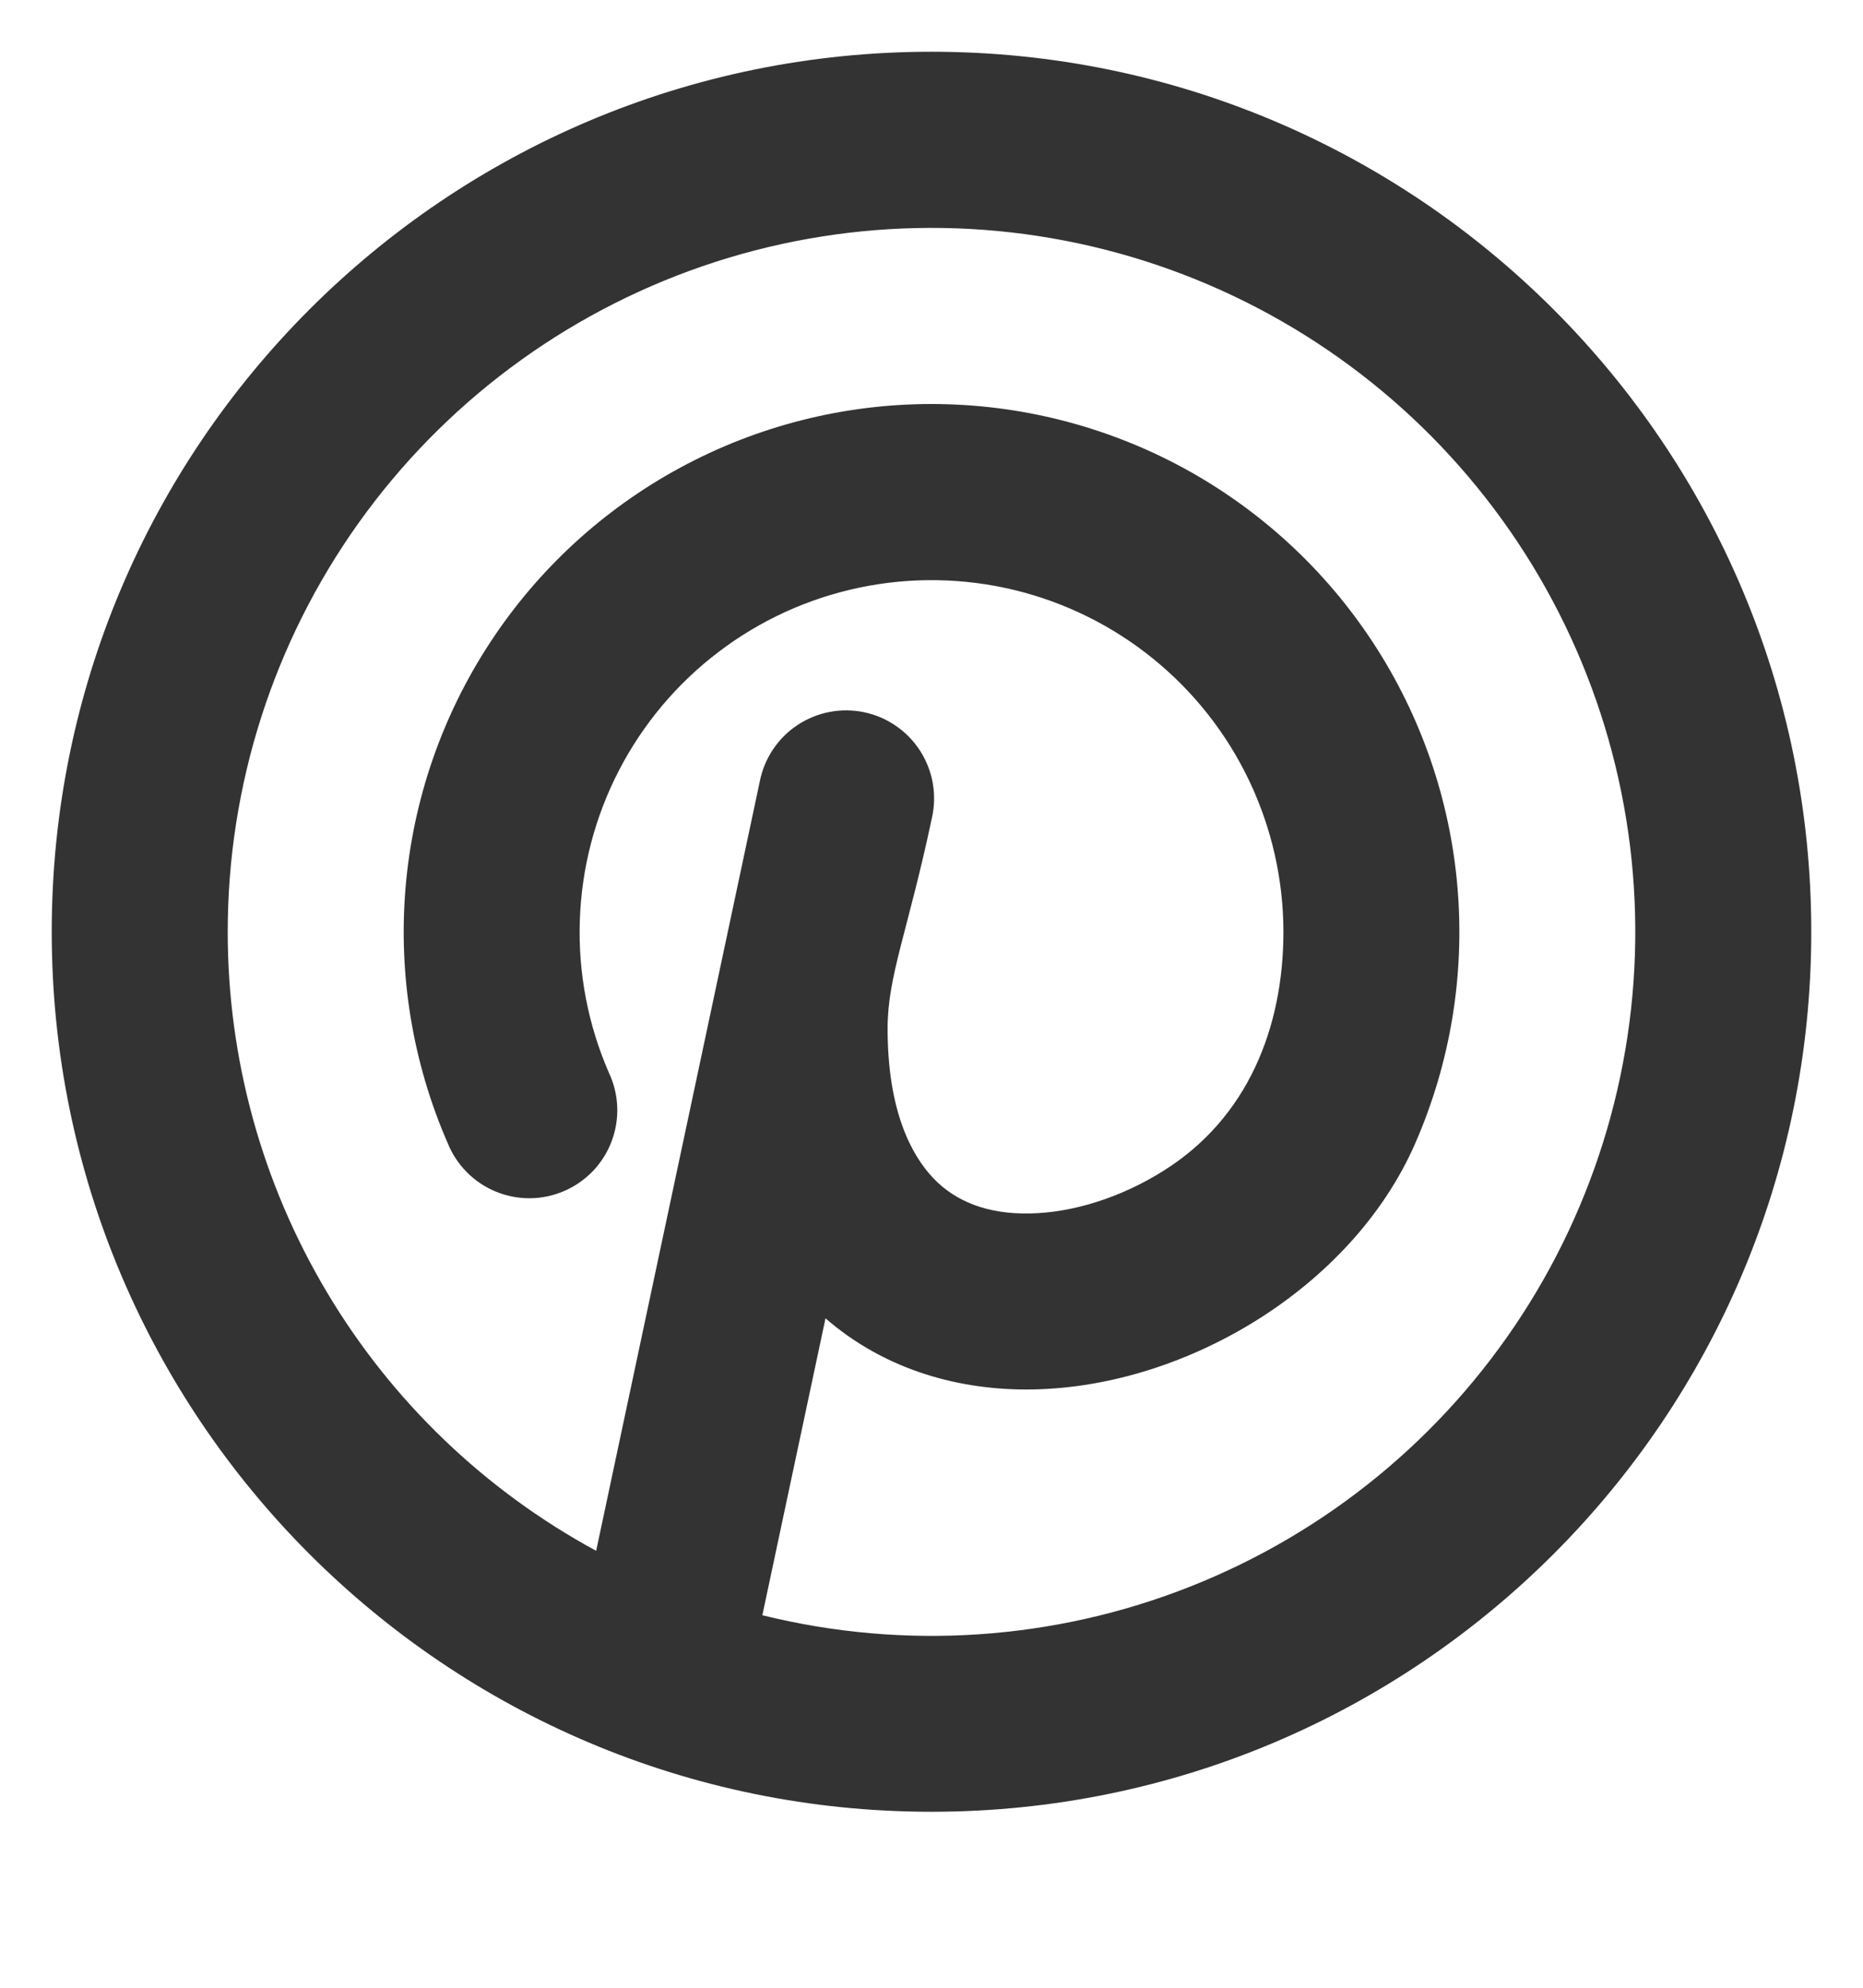 <svg width="30" height="32" viewBox="0 0 30 32" fill="none" xmlns="http://www.w3.org/2000/svg">
<path fill-rule="evenodd" clip-rule="evenodd" d="M15 0.833C7.176 0.833 0.833 7.176 0.833 15C0.833 22.824 7.176 29.167 15 29.167C22.824 29.167 29.167 22.824 29.167 15C29.167 7.176 22.824 0.833 15 0.833ZM3.667 15C3.667 12.641 4.404 10.341 5.773 8.421C7.143 6.501 9.078 5.056 11.308 4.287C13.538 3.519 15.952 3.465 18.214 4.134C20.476 4.803 22.473 6.161 23.926 8.018C25.38 9.876 26.217 12.141 26.322 14.497C26.427 16.854 25.794 19.184 24.512 21.164C23.23 23.143 21.362 24.674 19.168 25.541C16.975 26.409 14.566 26.57 12.276 26.003L13.293 21.223C14.266 22.068 15.475 22.389 16.635 22.368C17.907 22.344 19.185 21.915 20.255 21.242C21.32 20.572 22.272 19.598 22.793 18.398C23.357 17.105 23.589 15.691 23.47 14.286C23.351 12.88 22.884 11.526 22.11 10.345C21.337 9.165 20.282 8.196 19.041 7.525C17.799 6.855 16.411 6.504 15 6.504C13.589 6.504 12.2 6.855 10.959 7.526C9.718 8.197 8.663 9.166 7.89 10.347C7.117 11.527 6.65 12.881 6.531 14.287C6.412 15.693 6.645 17.107 7.208 18.4C7.279 18.576 7.384 18.736 7.518 18.871C7.651 19.006 7.811 19.112 7.986 19.184C8.162 19.256 8.35 19.292 8.54 19.29C8.729 19.288 8.917 19.247 9.091 19.171C9.264 19.096 9.421 18.985 9.552 18.848C9.682 18.71 9.784 18.548 9.85 18.37C9.917 18.192 9.947 18.003 9.939 17.814C9.931 17.624 9.885 17.438 9.804 17.267C9.468 16.495 9.308 15.658 9.337 14.816C9.365 13.975 9.58 13.15 9.967 12.403C10.354 11.655 10.902 11.003 11.573 10.494C12.243 9.984 13.019 9.631 13.843 9.459C14.667 9.287 15.519 9.301 16.337 9.499C17.155 9.698 17.919 10.076 18.572 10.607C19.226 11.138 19.753 11.807 20.115 12.567C20.477 13.327 20.666 14.158 20.667 15C20.667 16.551 20.086 17.999 18.744 18.843C18.053 19.28 17.273 19.523 16.583 19.535C15.907 19.549 15.39 19.345 15.031 18.969C14.68 18.601 14.293 17.89 14.293 16.558C14.293 15.708 14.618 15 15.006 13.17C15.048 12.986 15.053 12.797 15.021 12.611C14.989 12.426 14.92 12.249 14.819 12.091C14.718 11.932 14.587 11.796 14.432 11.689C14.278 11.582 14.104 11.506 13.92 11.467C13.736 11.428 13.546 11.426 13.361 11.461C13.177 11.496 13.001 11.567 12.844 11.671C12.687 11.774 12.553 11.908 12.448 12.064C12.344 12.22 12.271 12.396 12.235 12.58L9.6 24.966C7.805 23.993 6.306 22.554 5.262 20.799C4.217 19.045 3.666 17.041 3.667 15Z" fill="#333333"/>
</svg>

